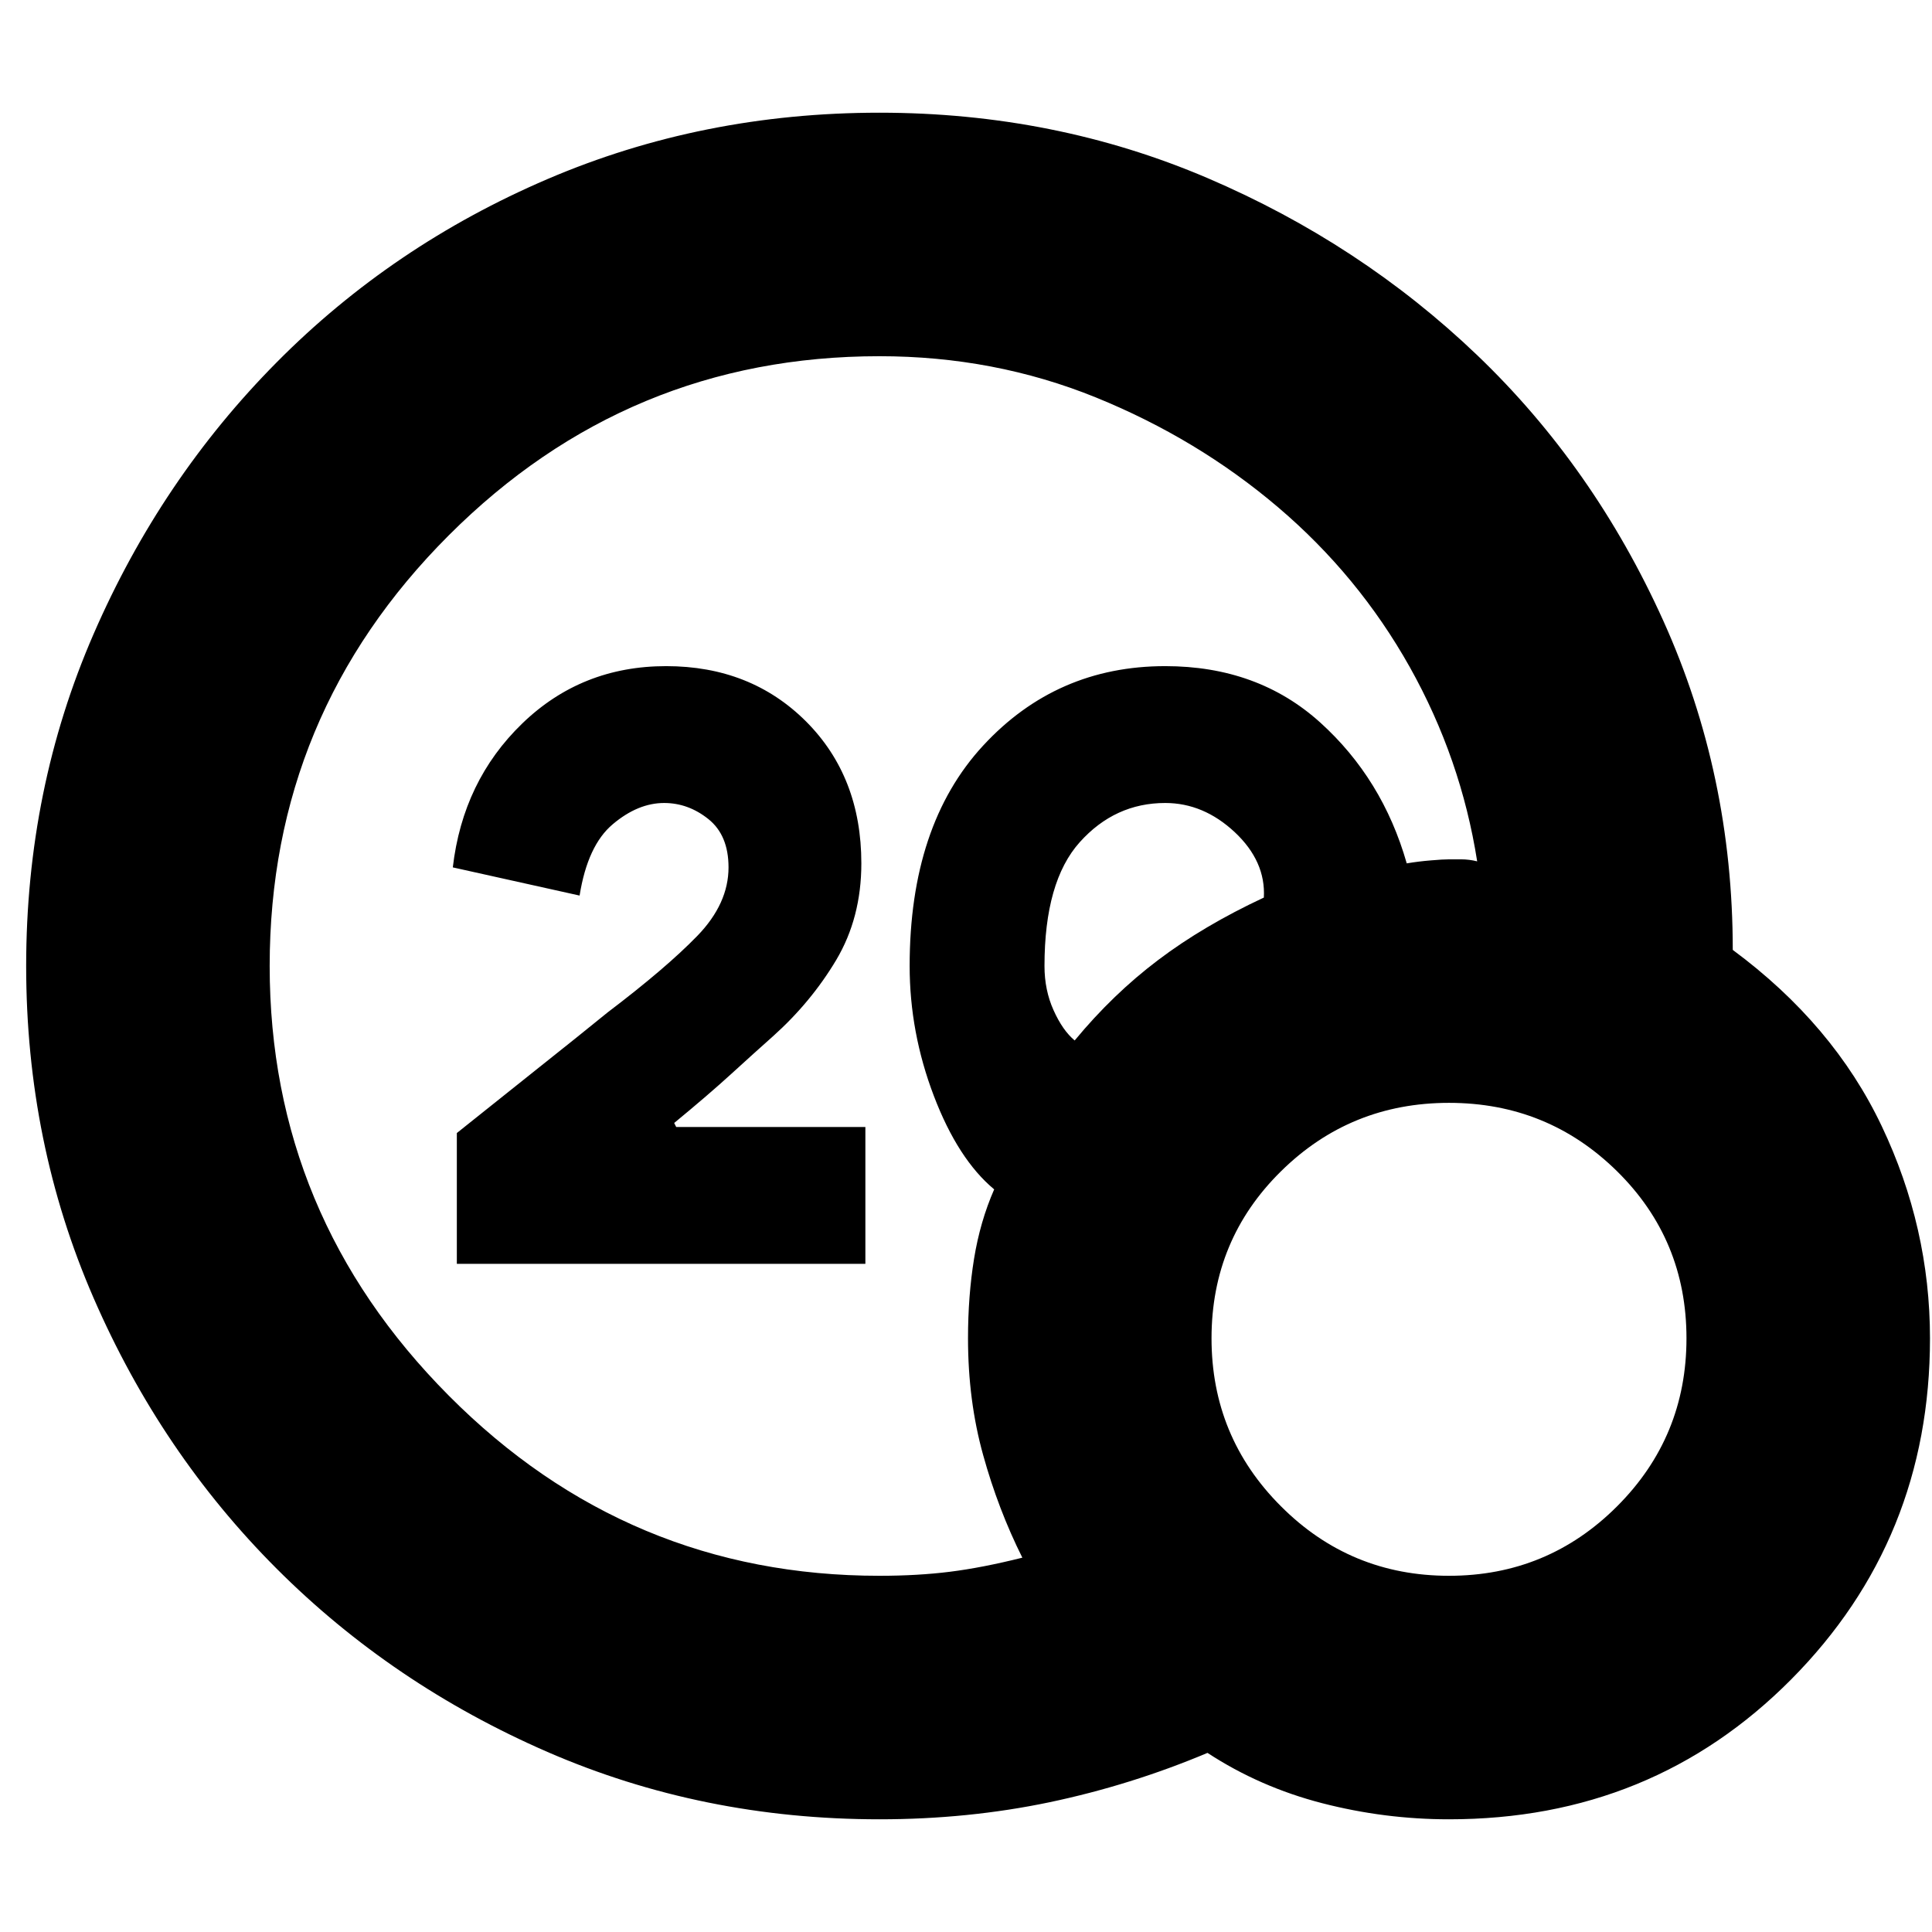 <svg xmlns="http://www.w3.org/2000/svg" height="24" width="24"><path d="M5.675 15.7v-1.625l1.05-.838q.425-.337.825-.662.725-.55 1.113-.95.387-.4.387-.85 0-.4-.25-.6-.25-.2-.55-.2-.325 0-.637.263-.313.262-.413.887l-1.575-.35q.125-1.075.863-1.788.737-.712 1.787-.712 1.05 0 1.738.687.687.688.687 1.763 0 .675-.312 1.2-.313.525-.788.95-.225.2-.512.462-.288.263-.713.613L8.4 14h2.35v1.7Zm5.25 6.9q-2.2 0-4.125-.837-1.925-.838-3.362-2.275Q2 18.05 1.163 16.125.325 14.2.325 12t.838-4.125Q2 5.95 3.438 4.5 4.875 3.05 6.8 2.225t4.125-.825q2.175 0 4.075.812 1.9.813 3.35 2.2Q19.8 5.8 20.663 7.713q.862 1.912.862 4.087 1.25.925 1.85 2.188.6 1.262.6 2.637 0 2.5-1.725 4.238Q20.525 22.6 18 22.6q-.8 0-1.575-.2-.775-.2-1.425-.625-.95.4-1.962.613-1.013.212-2.113.212Zm0-3.025q.475 0 .875-.05t.9-.175q-.3-.6-.487-1.275-.188-.675-.188-1.45 0-.525.075-.988.075-.462.25-.862-.45-.375-.75-1.163-.3-.787-.3-1.612 0-1.75.913-2.738.912-.987 2.262-.987 1.15 0 1.925.7.775.7 1.075 1.75.15-.025.3-.037.15-.013.225-.013h.15q.1 0 .2.025-.2-1.275-.837-2.413-.638-1.137-1.638-1.987-1-.85-2.262-1.363-1.263-.512-2.688-.512-3.125 0-5.35 2.225Q3.35 8.875 3.35 12q0 3.1 2.225 5.337 2.225 2.238 5.35 2.238Zm2.425-6.65q.475-.575 1.038-1 .562-.425 1.312-.775.025-.45-.362-.813-.388-.362-.863-.362-.625 0-1.062.487-.438.488-.438 1.538 0 .3.113.55.112.25.262.375Zm4.65 6.65q1.225 0 2.088-.863.862-.862.862-2.087t-.862-2.075q-.863-.85-2.088-.85t-2.087.85q-.863.85-.863 2.075t.863 2.087q.862.863 2.087.863Z"/></svg>